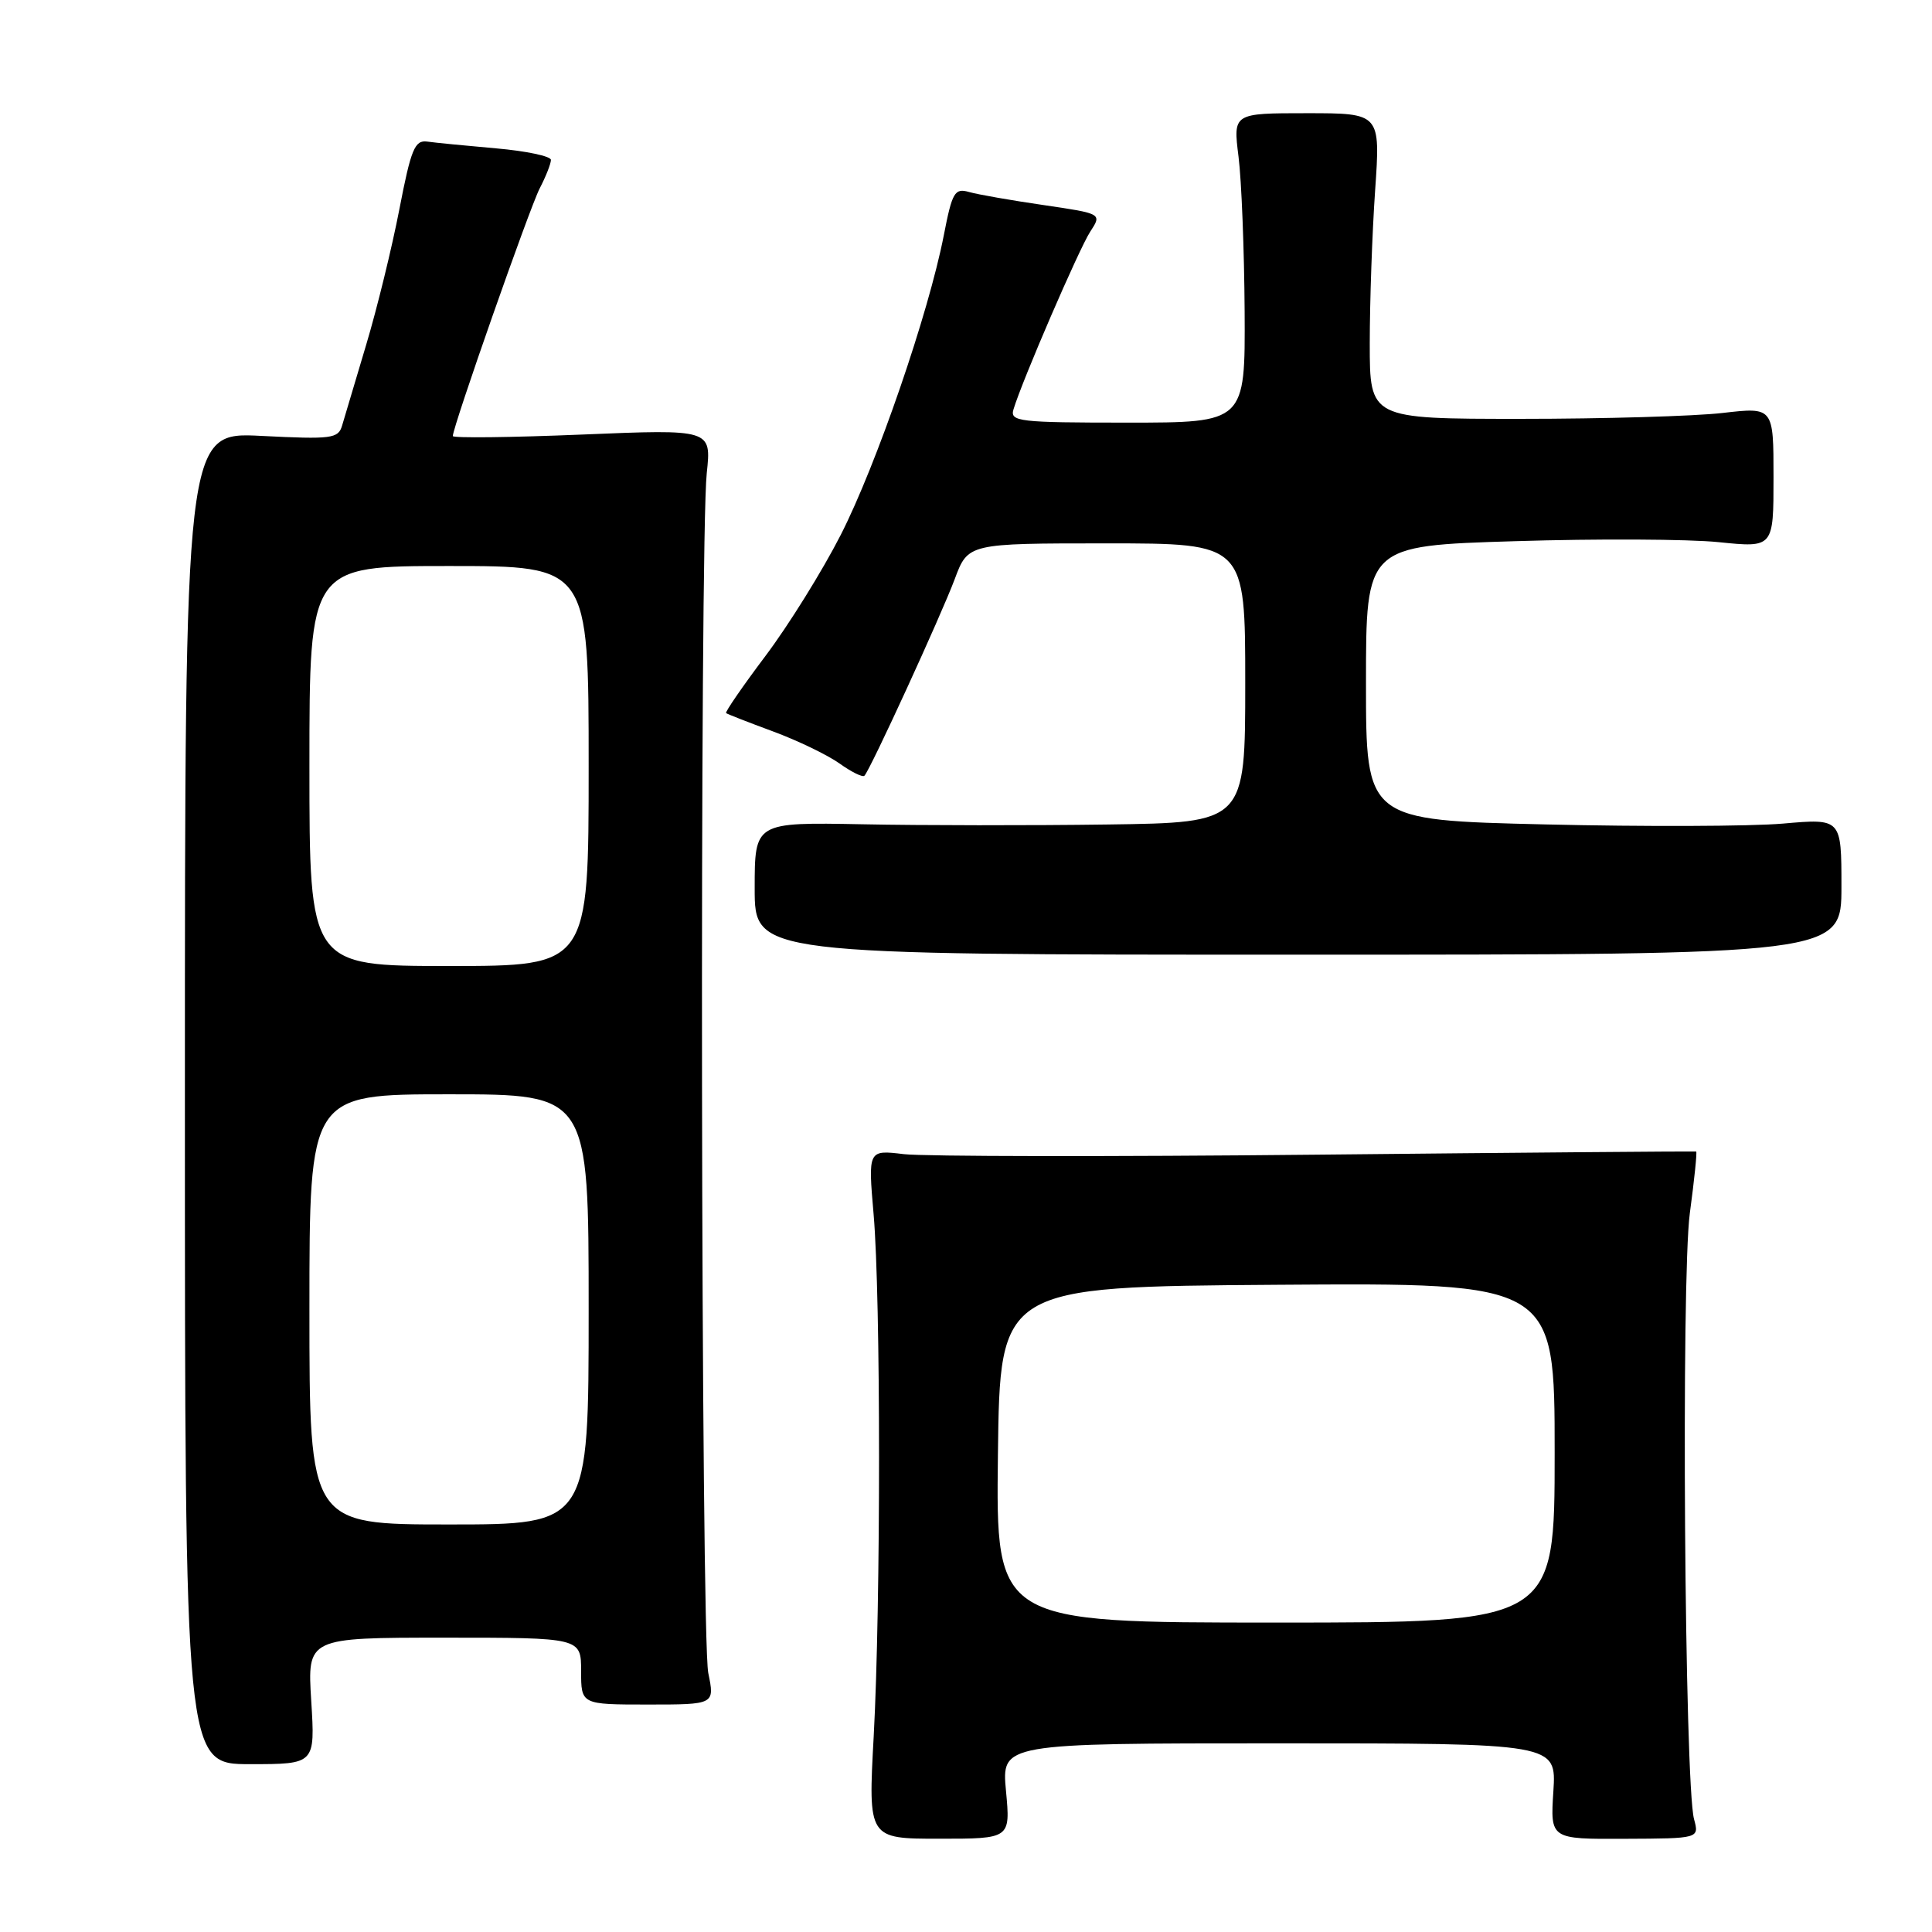 <?xml version="1.0" encoding="UTF-8" standalone="no"?>
<!DOCTYPE svg PUBLIC "-//W3C//DTD SVG 1.1//EN" "http://www.w3.org/Graphics/SVG/1.1/DTD/svg11.dtd" >
<svg xmlns="http://www.w3.org/2000/svg" xmlns:xlink="http://www.w3.org/1999/xlink" version="1.1" viewBox="0 0 256 256">
 <g >
 <path fill="currentColor"
d=" M 133.30 237.32 C 132.71 231.00 132.71 231.00 169.47 231.00 C 206.23 231.00 206.23 231.00 205.83 237.35 C 205.42 243.70 205.42 243.70 215.29 243.65 C 225.16 243.61 225.16 243.61 224.47 241.05 C 223.21 236.41 222.75 169.41 223.91 160.77 C 224.51 156.31 224.89 152.63 224.75 152.58 C 224.61 152.54 202.00 152.72 174.50 153.00 C 147.00 153.28 122.37 153.24 119.76 152.93 C 115.02 152.36 115.02 152.36 115.76 160.93 C 116.71 171.93 116.72 212.52 115.77 230.07 C 115.03 243.64 115.03 243.64 124.46 243.64 C 133.89 243.64 133.89 243.64 133.30 237.32 Z  M 41.24 225.38 C 40.72 217.00 40.72 217.00 58.86 217.00 C 77.00 217.00 77.00 217.00 77.00 221.43 C 77.00 225.86 77.00 225.86 85.85 225.86 C 94.71 225.86 94.71 225.86 93.85 221.68 C 92.87 216.92 92.69 71.58 93.65 62.68 C 94.27 56.87 94.27 56.87 77.14 57.58 C 67.71 57.97 60.00 58.06 60.00 57.78 C 60.00 56.55 70.17 27.57 71.51 24.97 C 72.33 23.39 73.00 21.69 73.00 21.19 C 73.00 20.70 69.74 20.01 65.75 19.66 C 61.76 19.31 57.65 18.91 56.60 18.76 C 54.96 18.54 54.46 19.75 52.92 27.72 C 51.94 32.79 49.96 40.89 48.51 45.72 C 47.06 50.55 45.63 55.35 45.33 56.39 C 44.82 58.12 43.96 58.23 34.64 57.76 C 24.50 57.24 24.50 57.24 24.50 145.50 C 24.50 233.76 24.50 233.76 33.13 233.76 C 41.76 233.76 41.76 233.76 41.24 225.38 Z  M 244.00 117.47 C 244.00 108.45 244.00 108.45 236.25 109.13 C 231.99 109.50 217.81 109.55 204.75 109.24 C 181.00 108.68 181.00 108.68 181.00 90.50 C 181.00 72.31 181.00 72.31 200.75 71.71 C 211.61 71.37 223.76 71.43 227.75 71.84 C 235.00 72.58 235.00 72.58 235.00 63.26 C 235.00 53.94 235.00 53.94 228.25 54.72 C 224.54 55.15 212.50 55.50 201.50 55.50 C 181.50 55.50 181.50 55.50 181.50 45.50 C 181.50 40.00 181.82 30.89 182.21 25.25 C 182.92 15.00 182.92 15.00 173.16 15.00 C 163.39 15.00 163.39 15.00 164.11 20.75 C 164.51 23.91 164.87 33.14 164.92 41.25 C 165.00 56.00 165.00 56.00 149.38 56.00 C 134.98 56.00 133.81 55.86 134.29 54.25 C 135.44 50.43 142.99 32.95 144.46 30.70 C 146.02 28.31 146.02 28.31 138.26 27.17 C 133.99 26.55 129.55 25.77 128.40 25.44 C 126.50 24.90 126.17 25.46 125.06 31.17 C 123.05 41.51 116.13 61.62 111.39 70.90 C 108.96 75.66 104.48 82.86 101.44 86.90 C 98.40 90.94 96.05 94.36 96.21 94.49 C 96.37 94.62 99.16 95.71 102.41 96.91 C 105.66 98.11 109.62 100.02 111.22 101.15 C 112.81 102.29 114.31 103.03 114.54 102.79 C 115.31 102.02 124.68 81.60 126.50 76.75 C 128.27 72.00 128.27 72.00 146.64 72.00 C 165.00 72.00 165.00 72.00 165.00 90.50 C 165.00 109.00 165.00 109.00 146.75 109.25 C 136.71 109.39 122.09 109.38 114.25 109.22 C 100.00 108.95 100.00 108.95 100.00 117.72 C 100.00 126.50 100.00 126.50 172.00 126.50 C 244.00 126.50 244.00 126.50 244.00 117.47 Z  M 132.23 192.75 C 132.50 170.50 132.50 170.50 169.25 170.24 C 206.00 169.98 206.00 169.98 206.00 192.49 C 206.00 215.00 206.00 215.00 168.98 215.00 C 131.96 215.00 131.96 215.00 132.23 192.75 Z  M 41.00 173.50 C 41.00 145.00 41.00 145.00 59.50 145.00 C 78.00 145.00 78.00 145.00 78.00 173.50 C 78.00 202.00 78.00 202.00 59.50 202.00 C 41.00 202.00 41.00 202.00 41.00 173.50 Z  M 41.00 101.50 C 41.00 75.00 41.00 75.00 59.50 75.00 C 78.00 75.00 78.00 75.00 78.00 101.50 C 78.00 128.00 78.00 128.00 59.50 128.00 C 41.00 128.00 41.00 128.00 41.00 101.50 Z "/>
</g>
</svg>